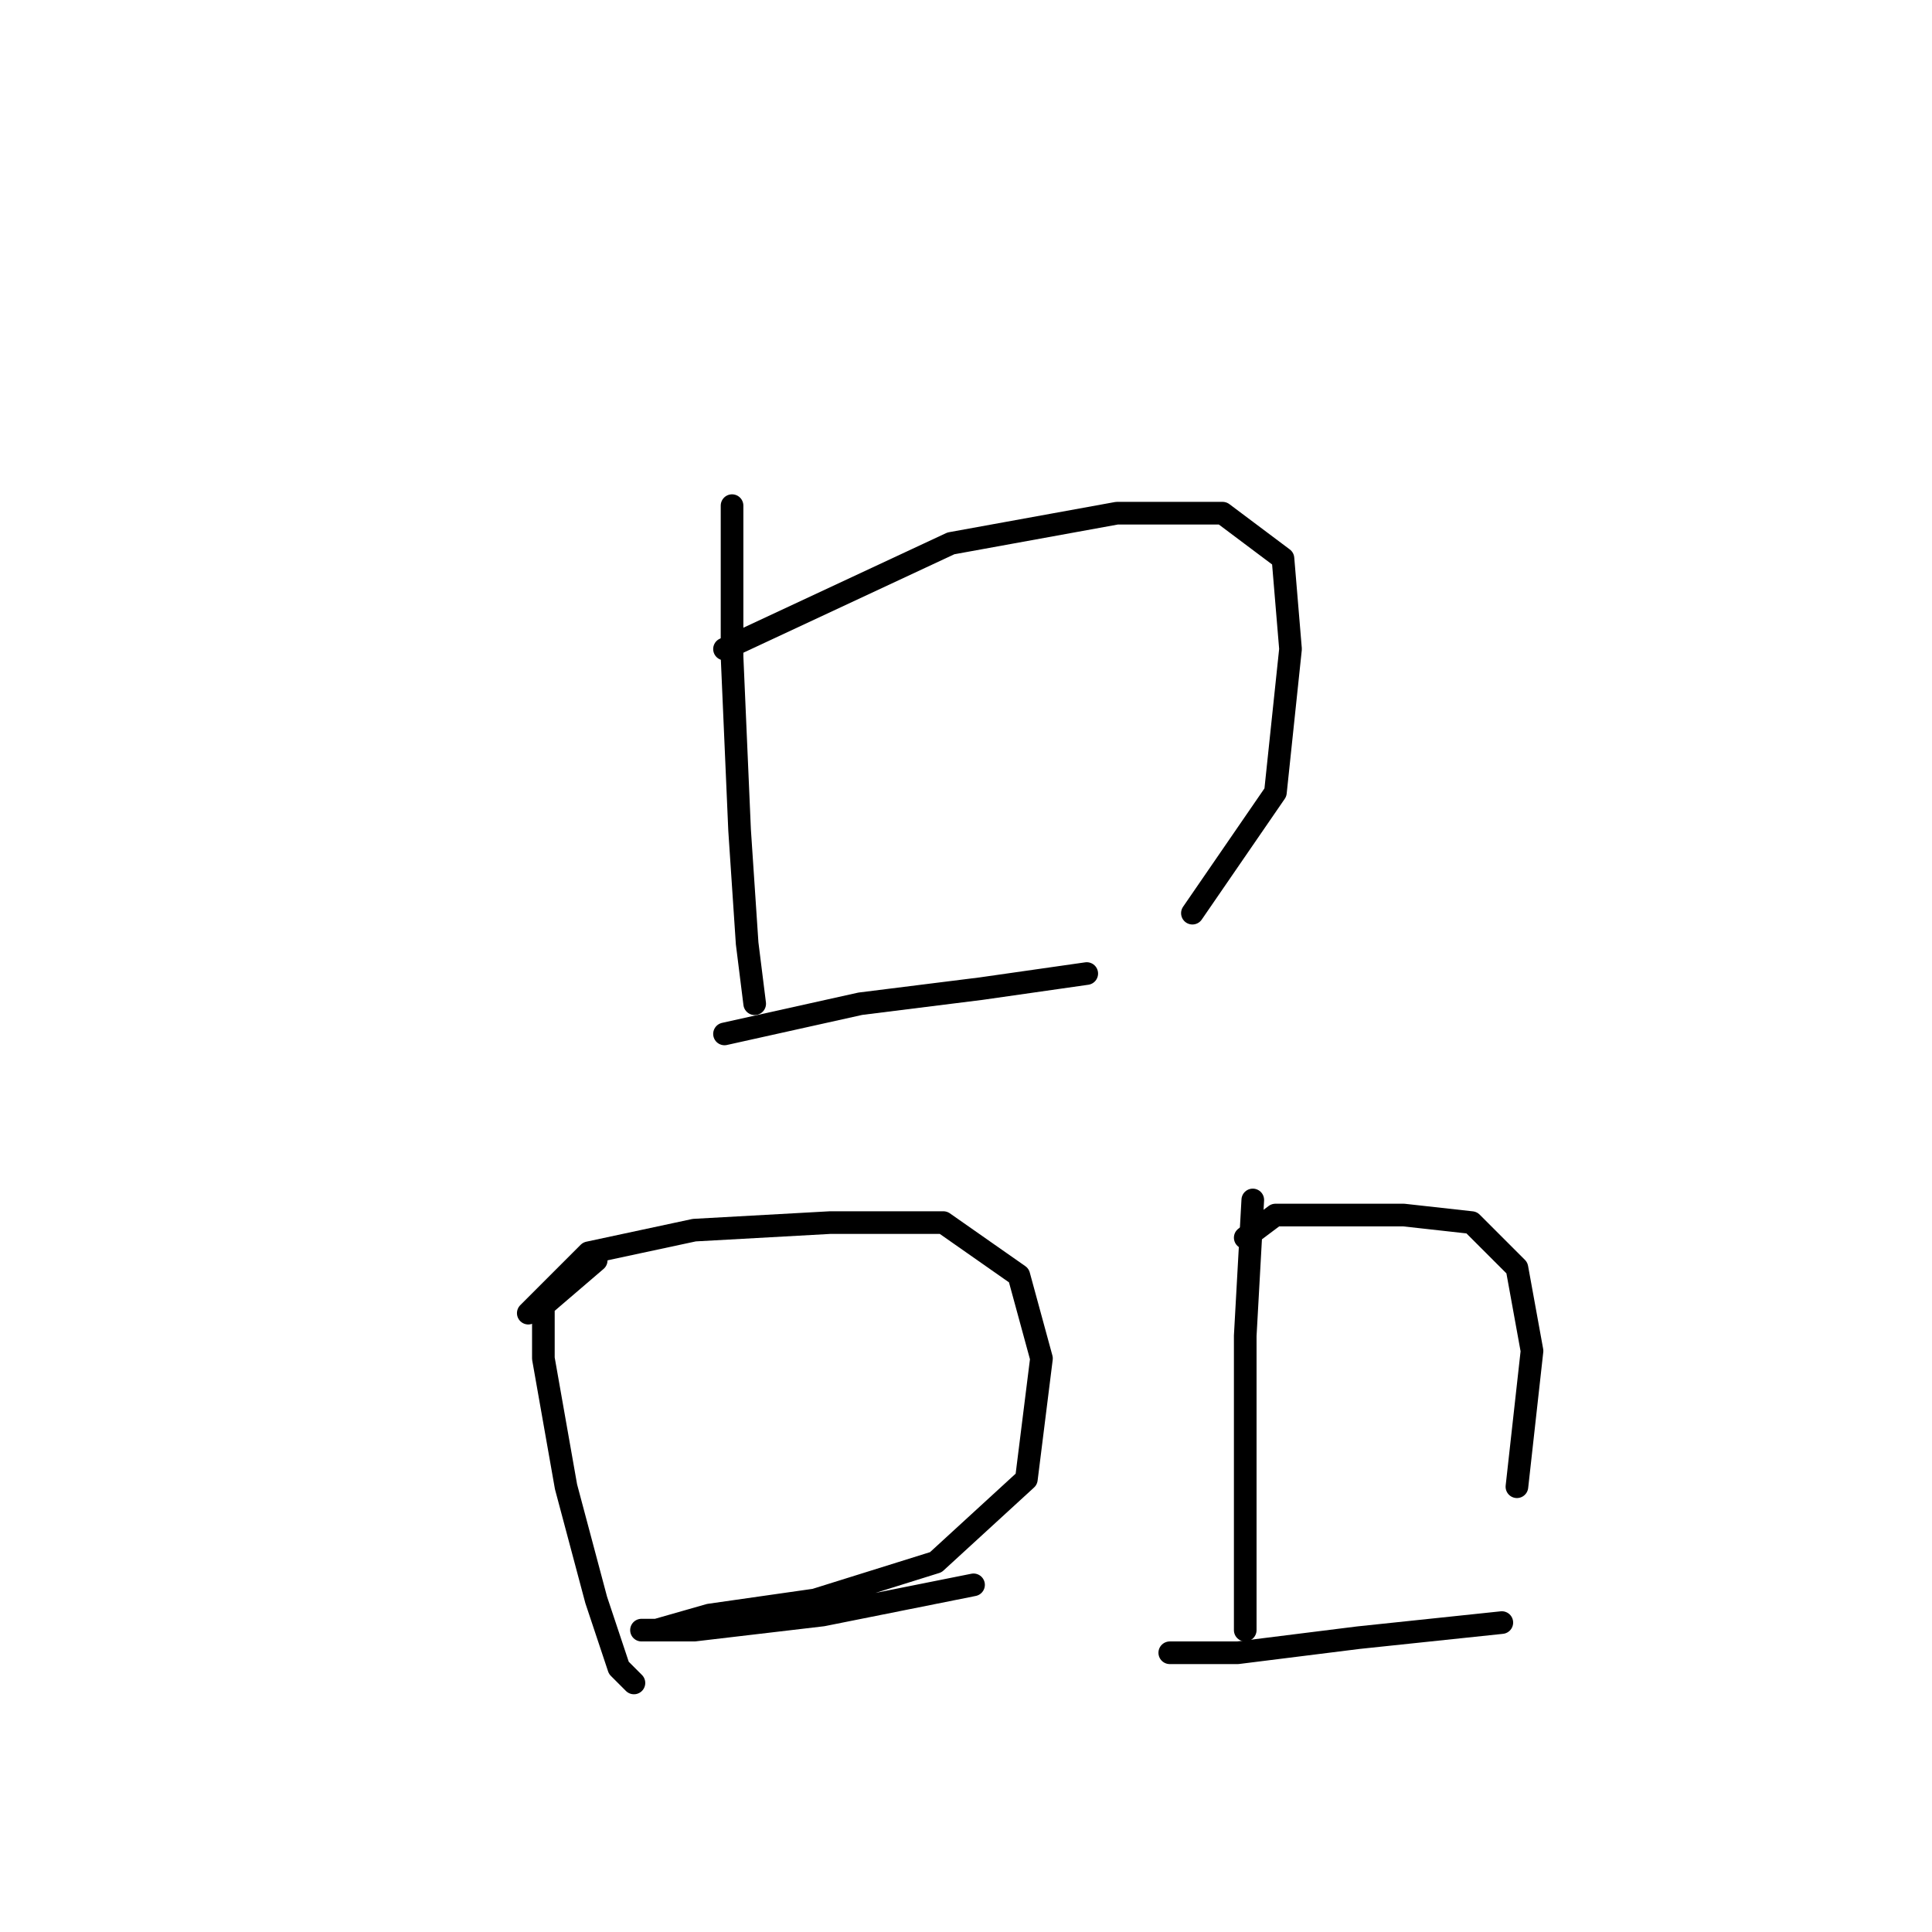 <?xml version="1.0" standalone="no"?>
    <svg width="256" height="256" xmlns="http://www.w3.org/2000/svg" version="1.1">
    <polyline stroke="black" stroke-width="3" stroke-linecap="round" fill="transparent" stroke-linejoin="round" points="97 67 97 87 98 110 99 125 100 133 100 133 " />
        <polyline stroke="black" stroke-width="3" stroke-linecap="round" fill="transparent" stroke-linejoin="round" points="96 86 126 72 148 68 162 68 170 74 171 86 169 105 158 121 158 121 " />
        <polyline stroke="black" stroke-width="3" stroke-linecap="round" fill="transparent" stroke-linejoin="round" points="96 137 114 133 130 131 144 129 144 129 " />
        <polyline stroke="black" stroke-width="3" stroke-linecap="round" fill="transparent" stroke-linejoin="round" points="79 167 72 173 72 180 75 197 79 212 82 221 84 223 84 223 " />
        <polyline stroke="black" stroke-width="3" stroke-linecap="round" fill="transparent" stroke-linejoin="round" points="70 174 78 166 92 163 110 162 125 162 135 169 138 180 136 196 124 207 108 212 94 214 87 216 85 216 92 216 109 214 129 210 129 210 " />
        <polyline stroke="black" stroke-width="3" stroke-linecap="round" fill="transparent" stroke-linejoin="round" points="166 159 165 177 165 192 165 206 165 214 165 216 165 216 " />
        <polyline stroke="black" stroke-width="3" stroke-linecap="round" fill="transparent" stroke-linejoin="round" points="165 164 169 161 174 161 186 161 195 162 201 168 203 179 201 197 201 197 " />
        <polyline stroke="black" stroke-width="3" stroke-linecap="round" fill="transparent" stroke-linejoin="round" points="155 219 164 219 180 217 199 215 199 215 " />
        </svg>